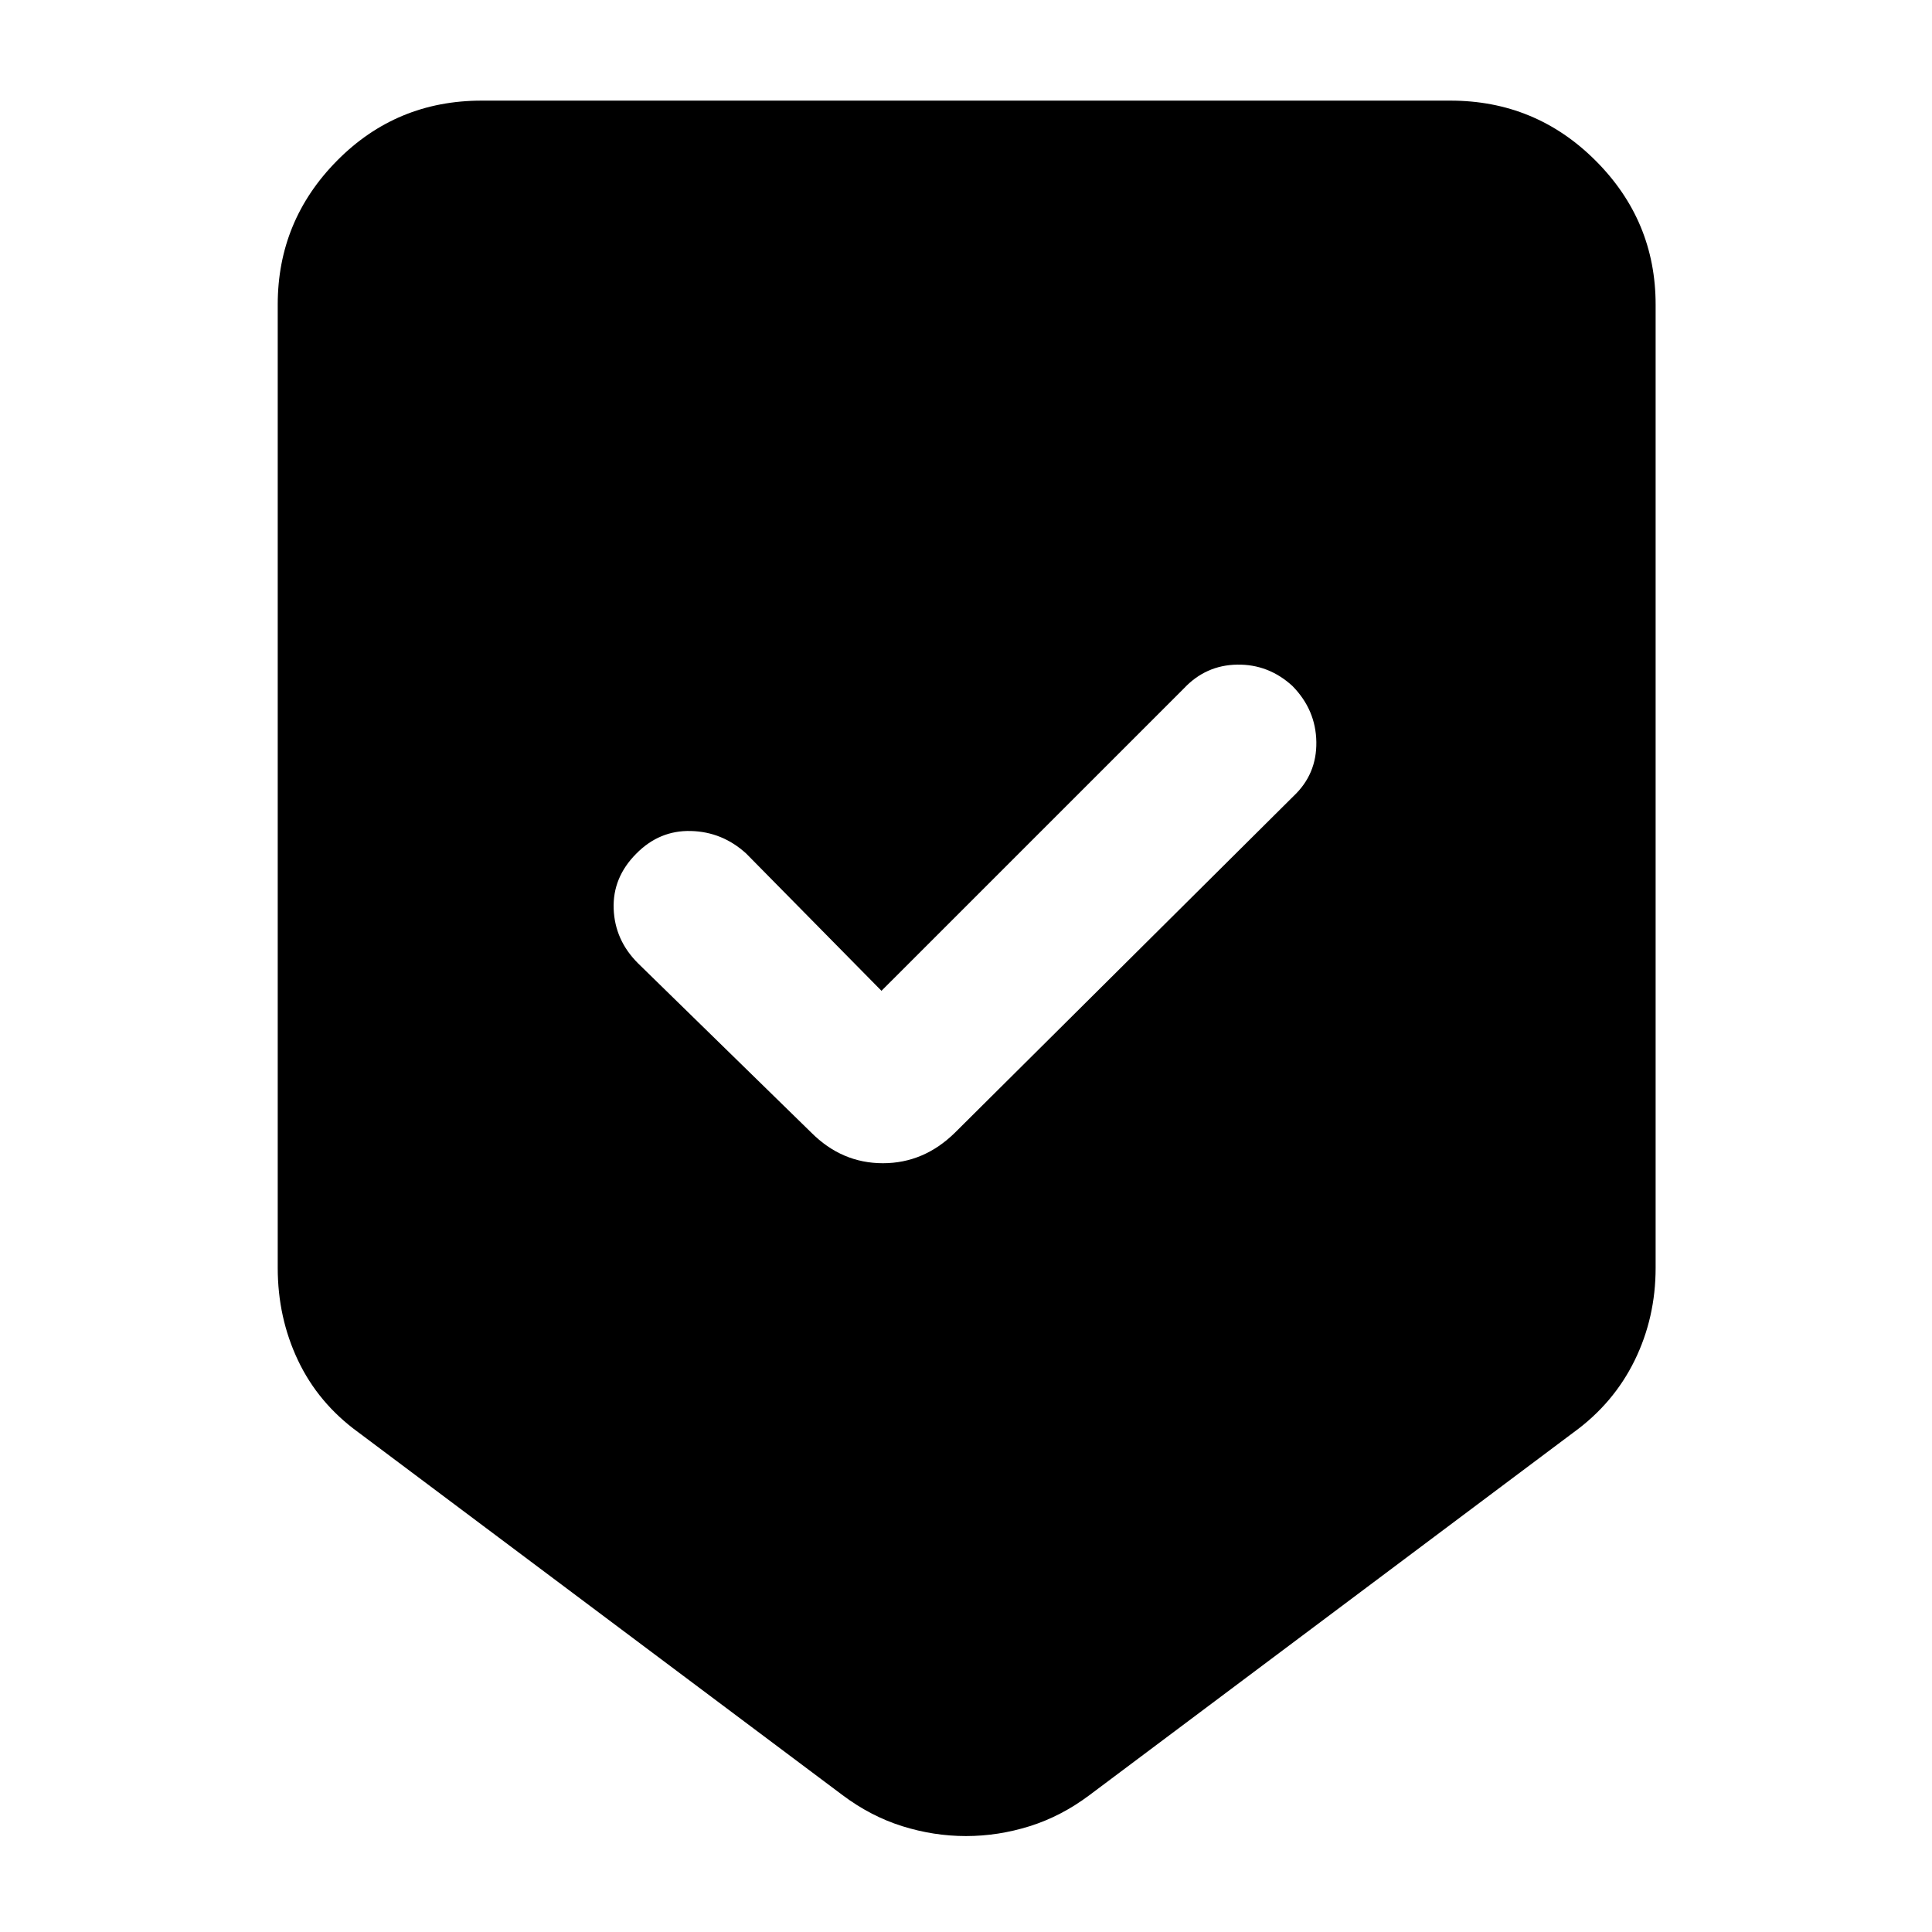 <svg xmlns="http://www.w3.org/2000/svg" height="40" viewBox="0 -960 960 960" width="40"><path d="M480-47.67q-16 0-31.67-4.91Q432.67-57.5 418.67-68L178-248.33q-19.81-14.4-29.91-35.67Q138-305.27 138-330v-478.67q0-41.68 29.49-71.51Q196.98-910 239.33-910h481.34q42.35 0 72.17 29.82 29.83 29.83 29.83 71.51V-330q0 24.73-10.43 46T782-248.33L541.33-68q-14 10.5-29.66 15.42Q496-47.67 480-47.67Zm-42-420-67.17-68.16q-11.83-10.84-27.5-11.25-15.66-.42-27.16 11.25-11.81 11.85-11.24 27.42.57 15.58 12.11 27.08l86.13 84.16Q418.33-382 438.7-382q20.36 0 35.8-15.17l168.27-167.26q11.56-10.9 11.31-26.9-.25-16-11.91-27.84-11.86-10.83-27.43-10.58t-26.43 11.78L438-467.67Z"/></svg>